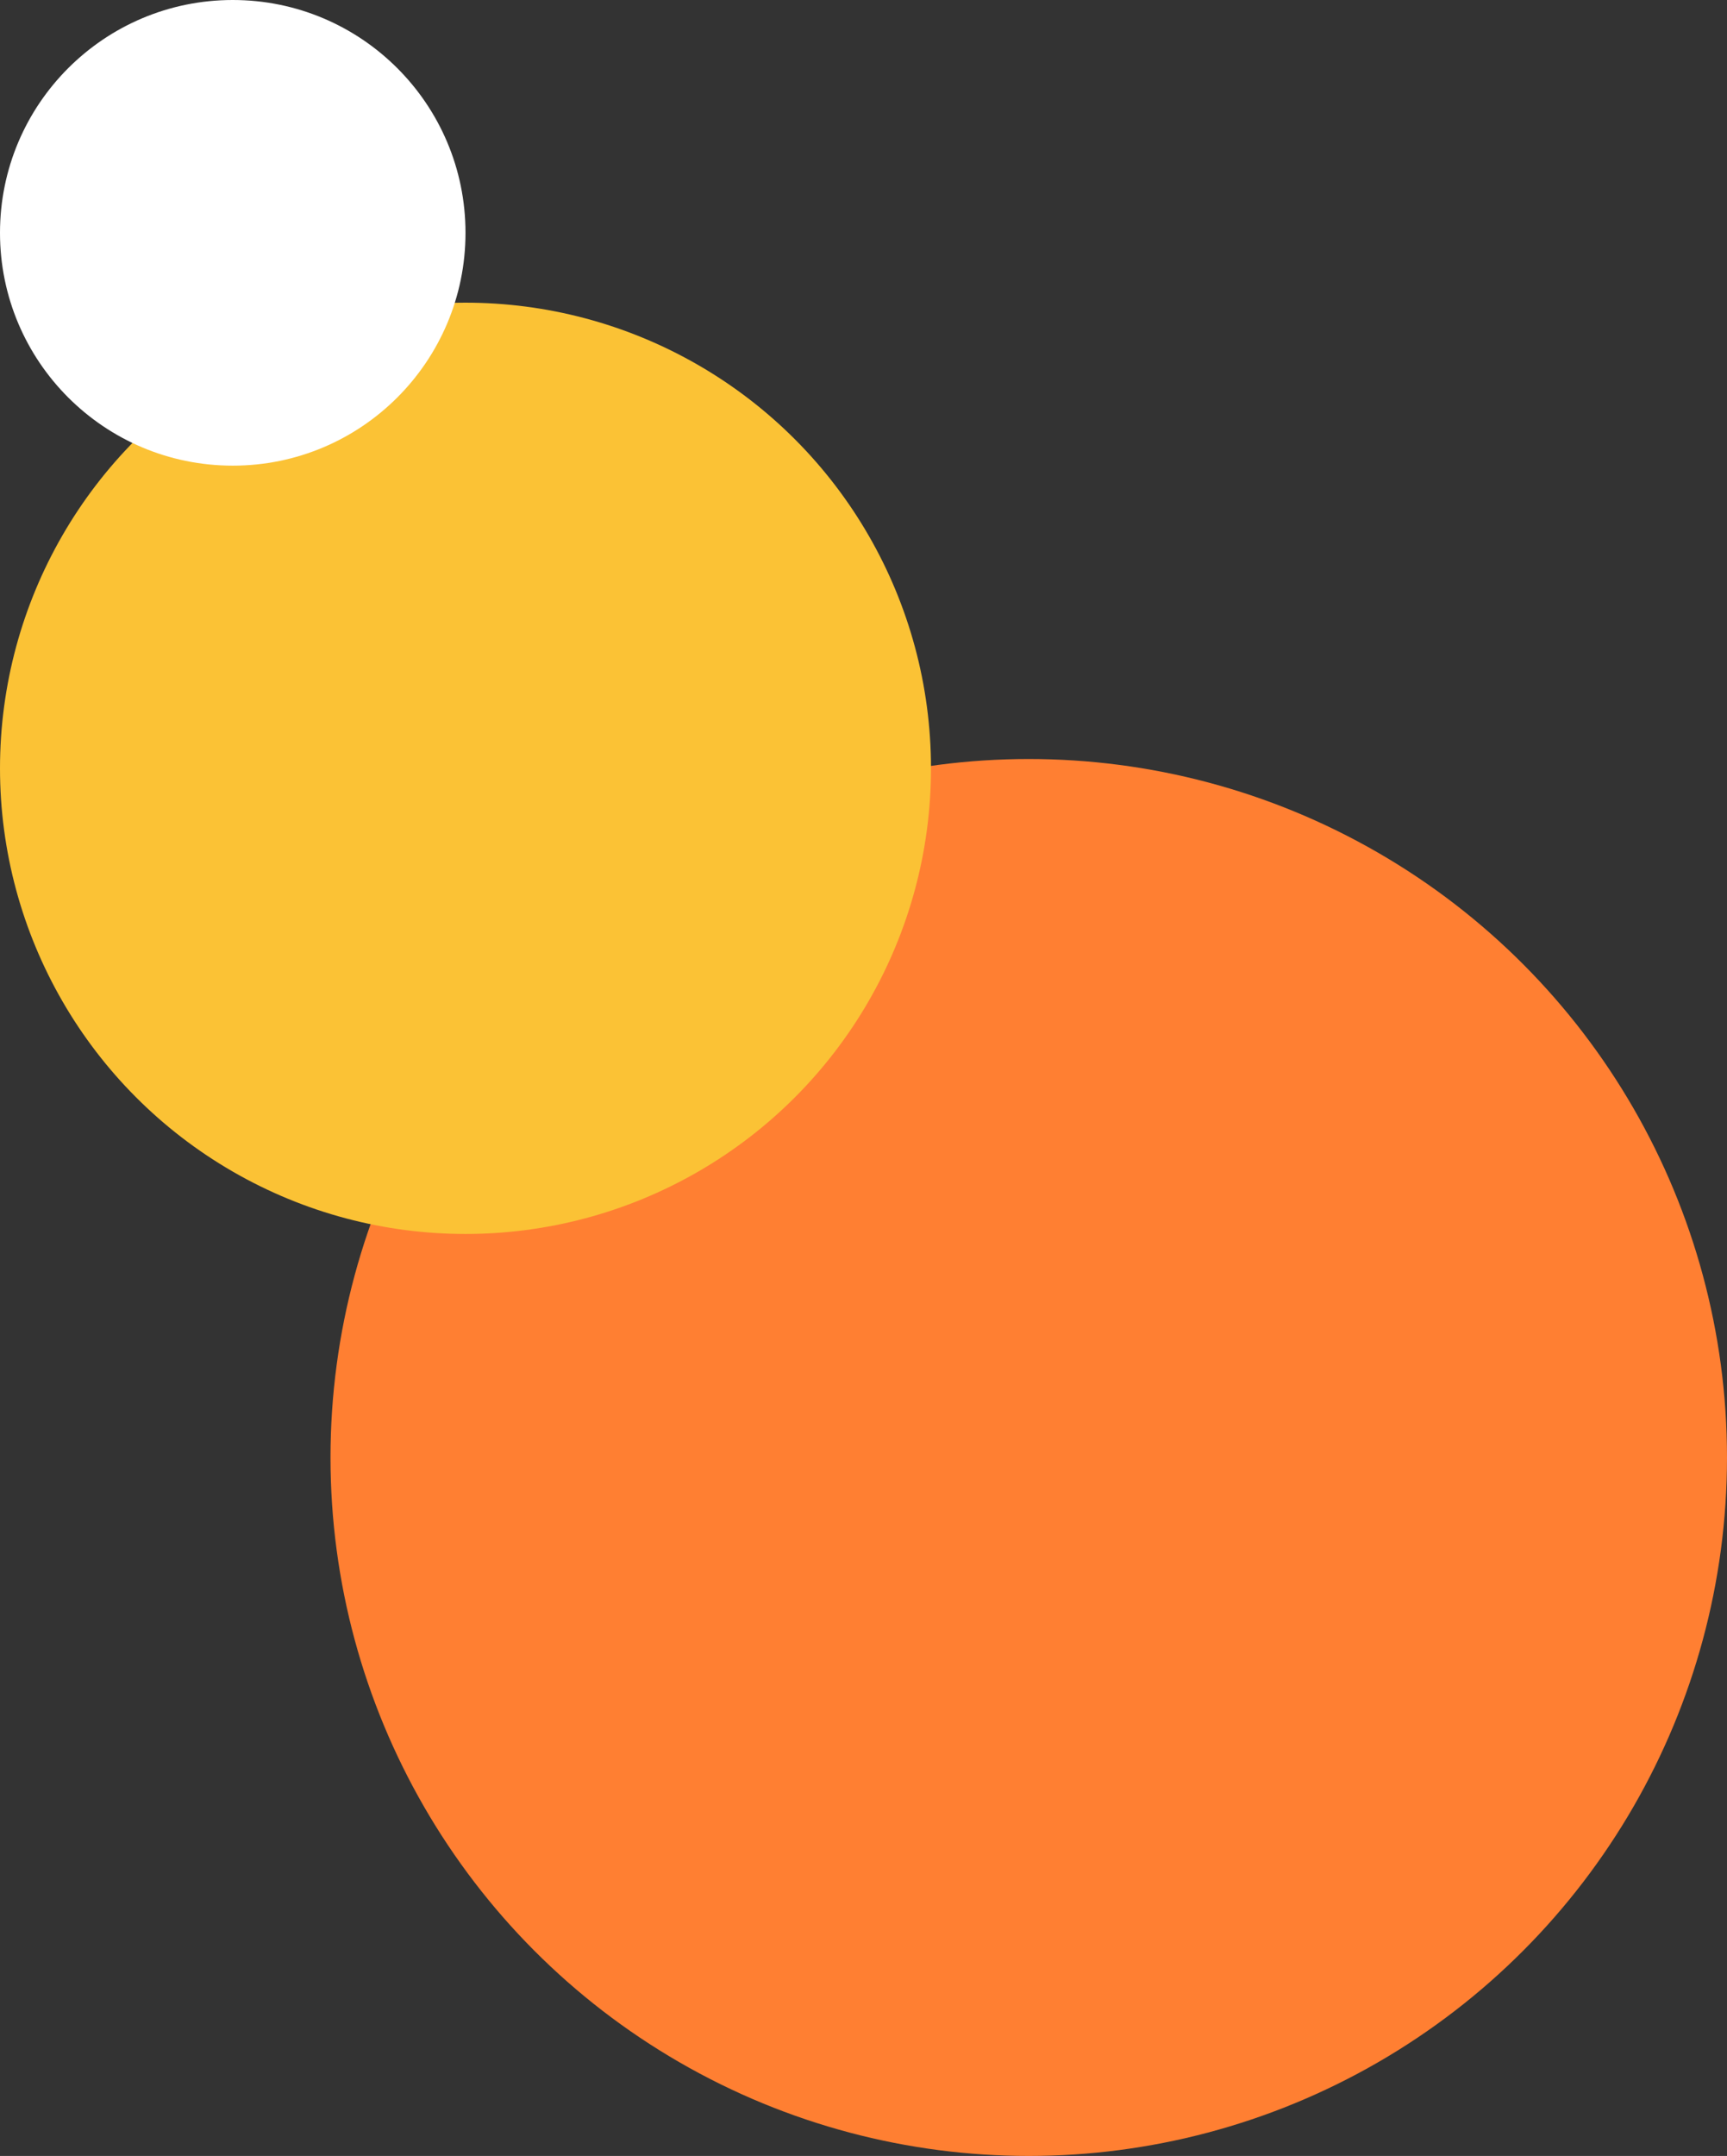 <svg width="371" height="463" viewBox="0 0 371 463" fill="none" xmlns="http://www.w3.org/2000/svg">
<rect x="0" y="0" width="371" height="463" fill="#333333" stroke="none"/>
<circle cx="221" cy="313" r="150" fill="#FF7F32"/>
<circle cx="100" cy="165" r="100" fill="#FBC235"/>
<circle cx="50" cy="50" r="50" fill="white"/>
</svg>
